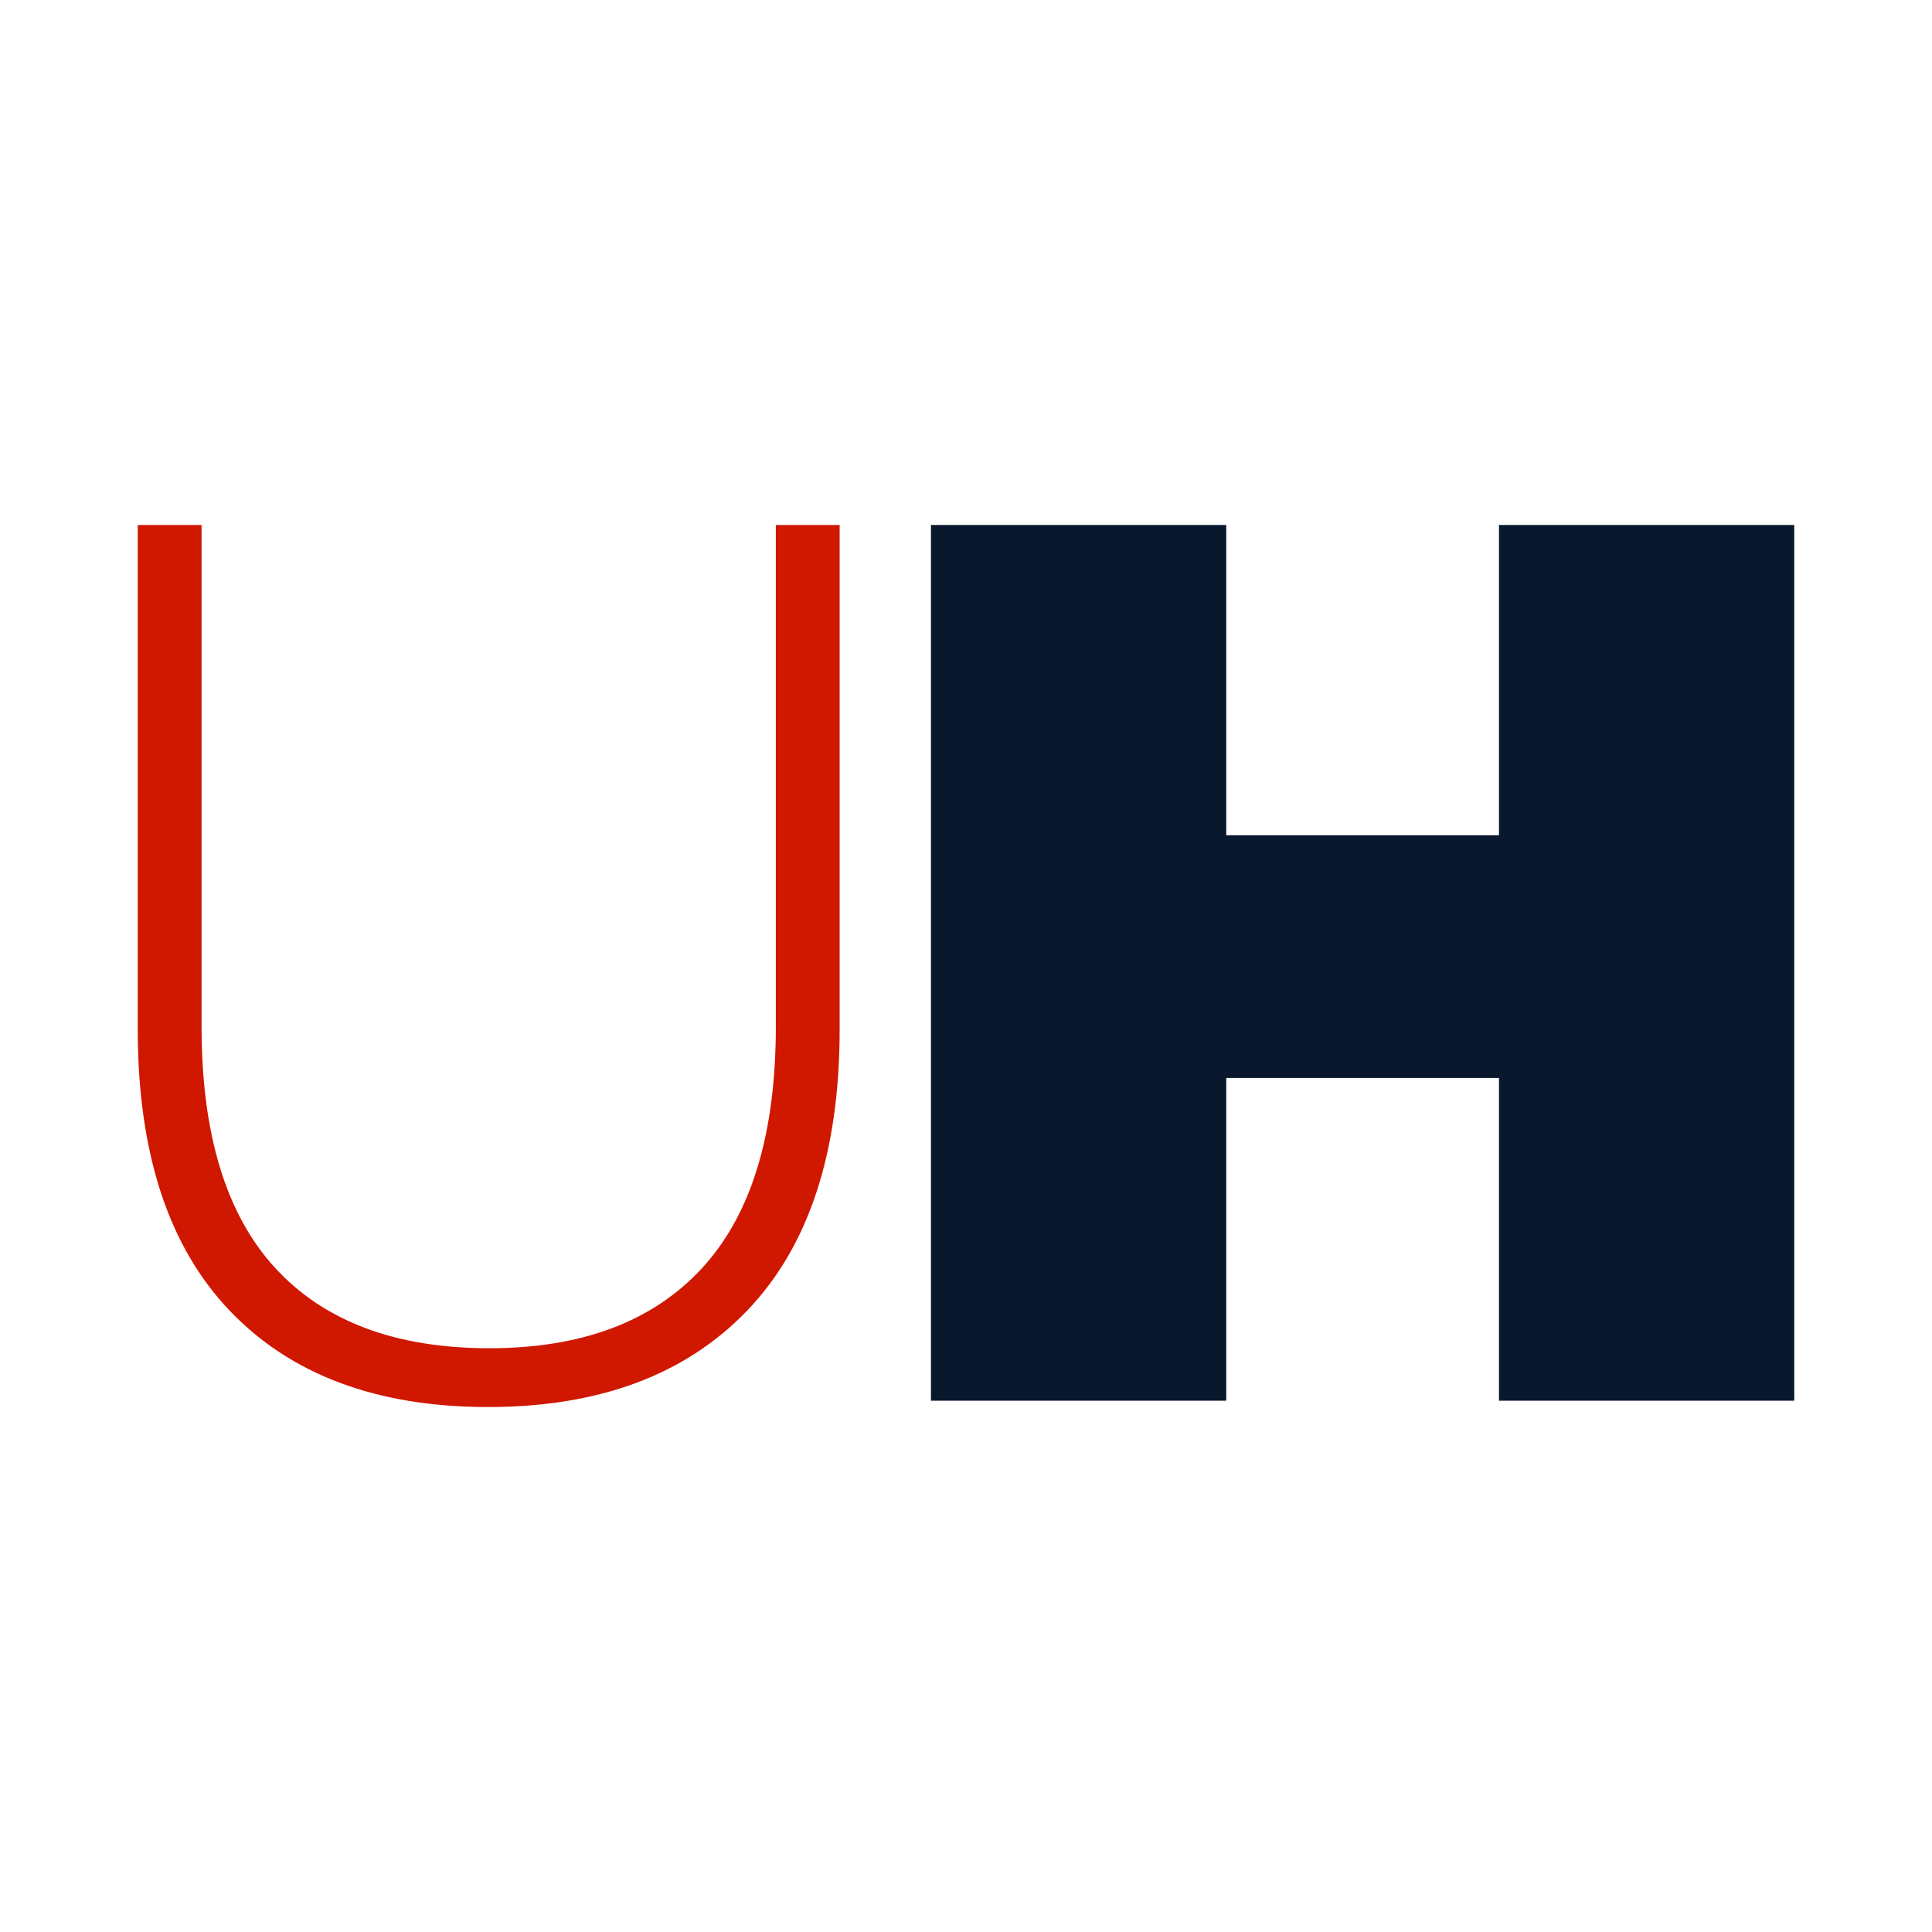 <svg id="Capa_1" data-name="Capa 1" xmlns="http://www.w3.org/2000/svg" viewBox="0 0 1080 1080"><defs><style>.cls-1{fill:#d01700;}.cls-2{fill:#09182d;}</style></defs><path class="cls-1" d="M128.41,732.69Q77,678.83,77,575.32V293.46h35.68V573.92q0,90.23,41.26,135t119.59,44.75q77.64,0,118.9-44.75t41.27-135V293.46h35.67V575.32q0,103.51-51.76,157.37T272.83,786.54Q179.82,786.54,128.41,732.69Z"/><path class="cls-2" d="M1003,293.46V783H837.94V602.59H685.47V783H520.41V293.46H685.47V466.91H837.94V293.46Z"/></svg>